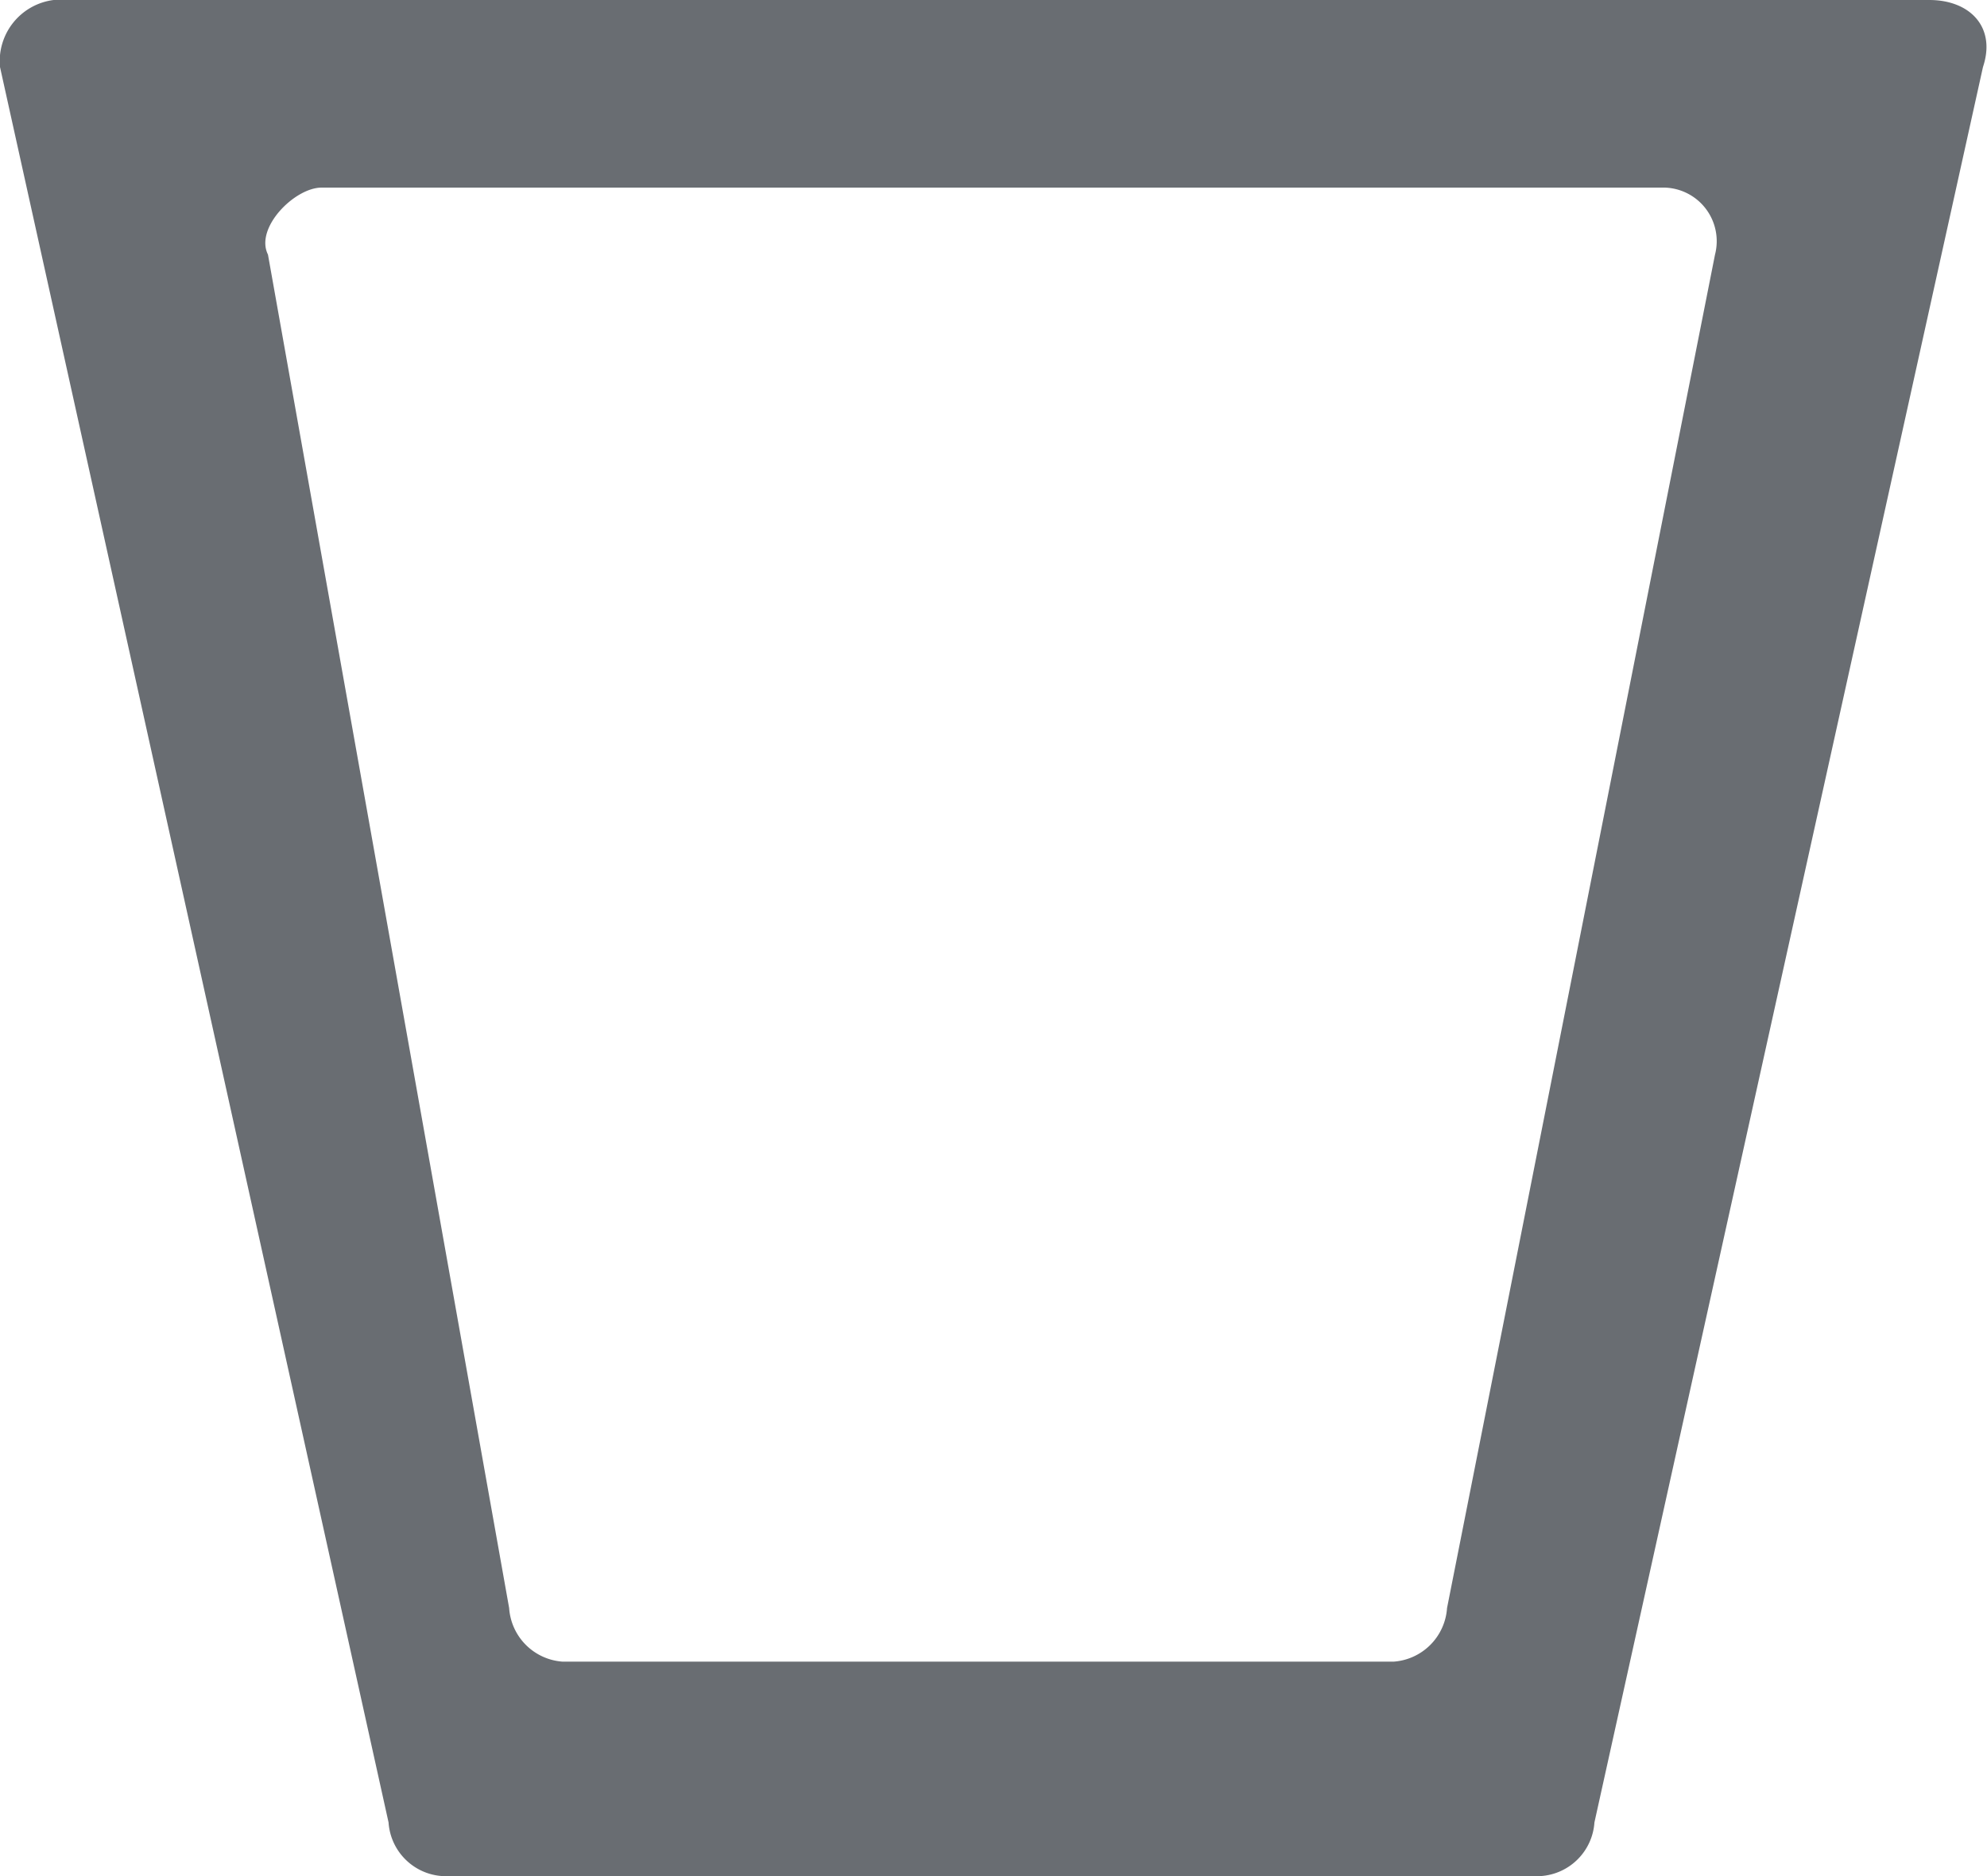 <svg xmlns="http://www.w3.org/2000/svg" viewBox="0 0 14.83 14"><path d="M17.1,20.1H8.9a.43.43,0,0,1-.4-.4L5.6,6.6A.46.46,0,0,1,6,6.1H20c.3,0,.5.2.4.5L17.5,19.7A.43.43,0,0,1,17.1,20.1ZM7.6,8,9.4,18.1a.43.43,0,0,0,.4.4H16a.43.43,0,0,0,.4-.4L18.4,8a.4.4,0,0,0-.4-.5H8C7.8,7.5,7.5,7.8,7.6,8Z" transform="translate(-5.6 -6.1)" fill="#696d72" fill-rule="evenodd"/></svg>
